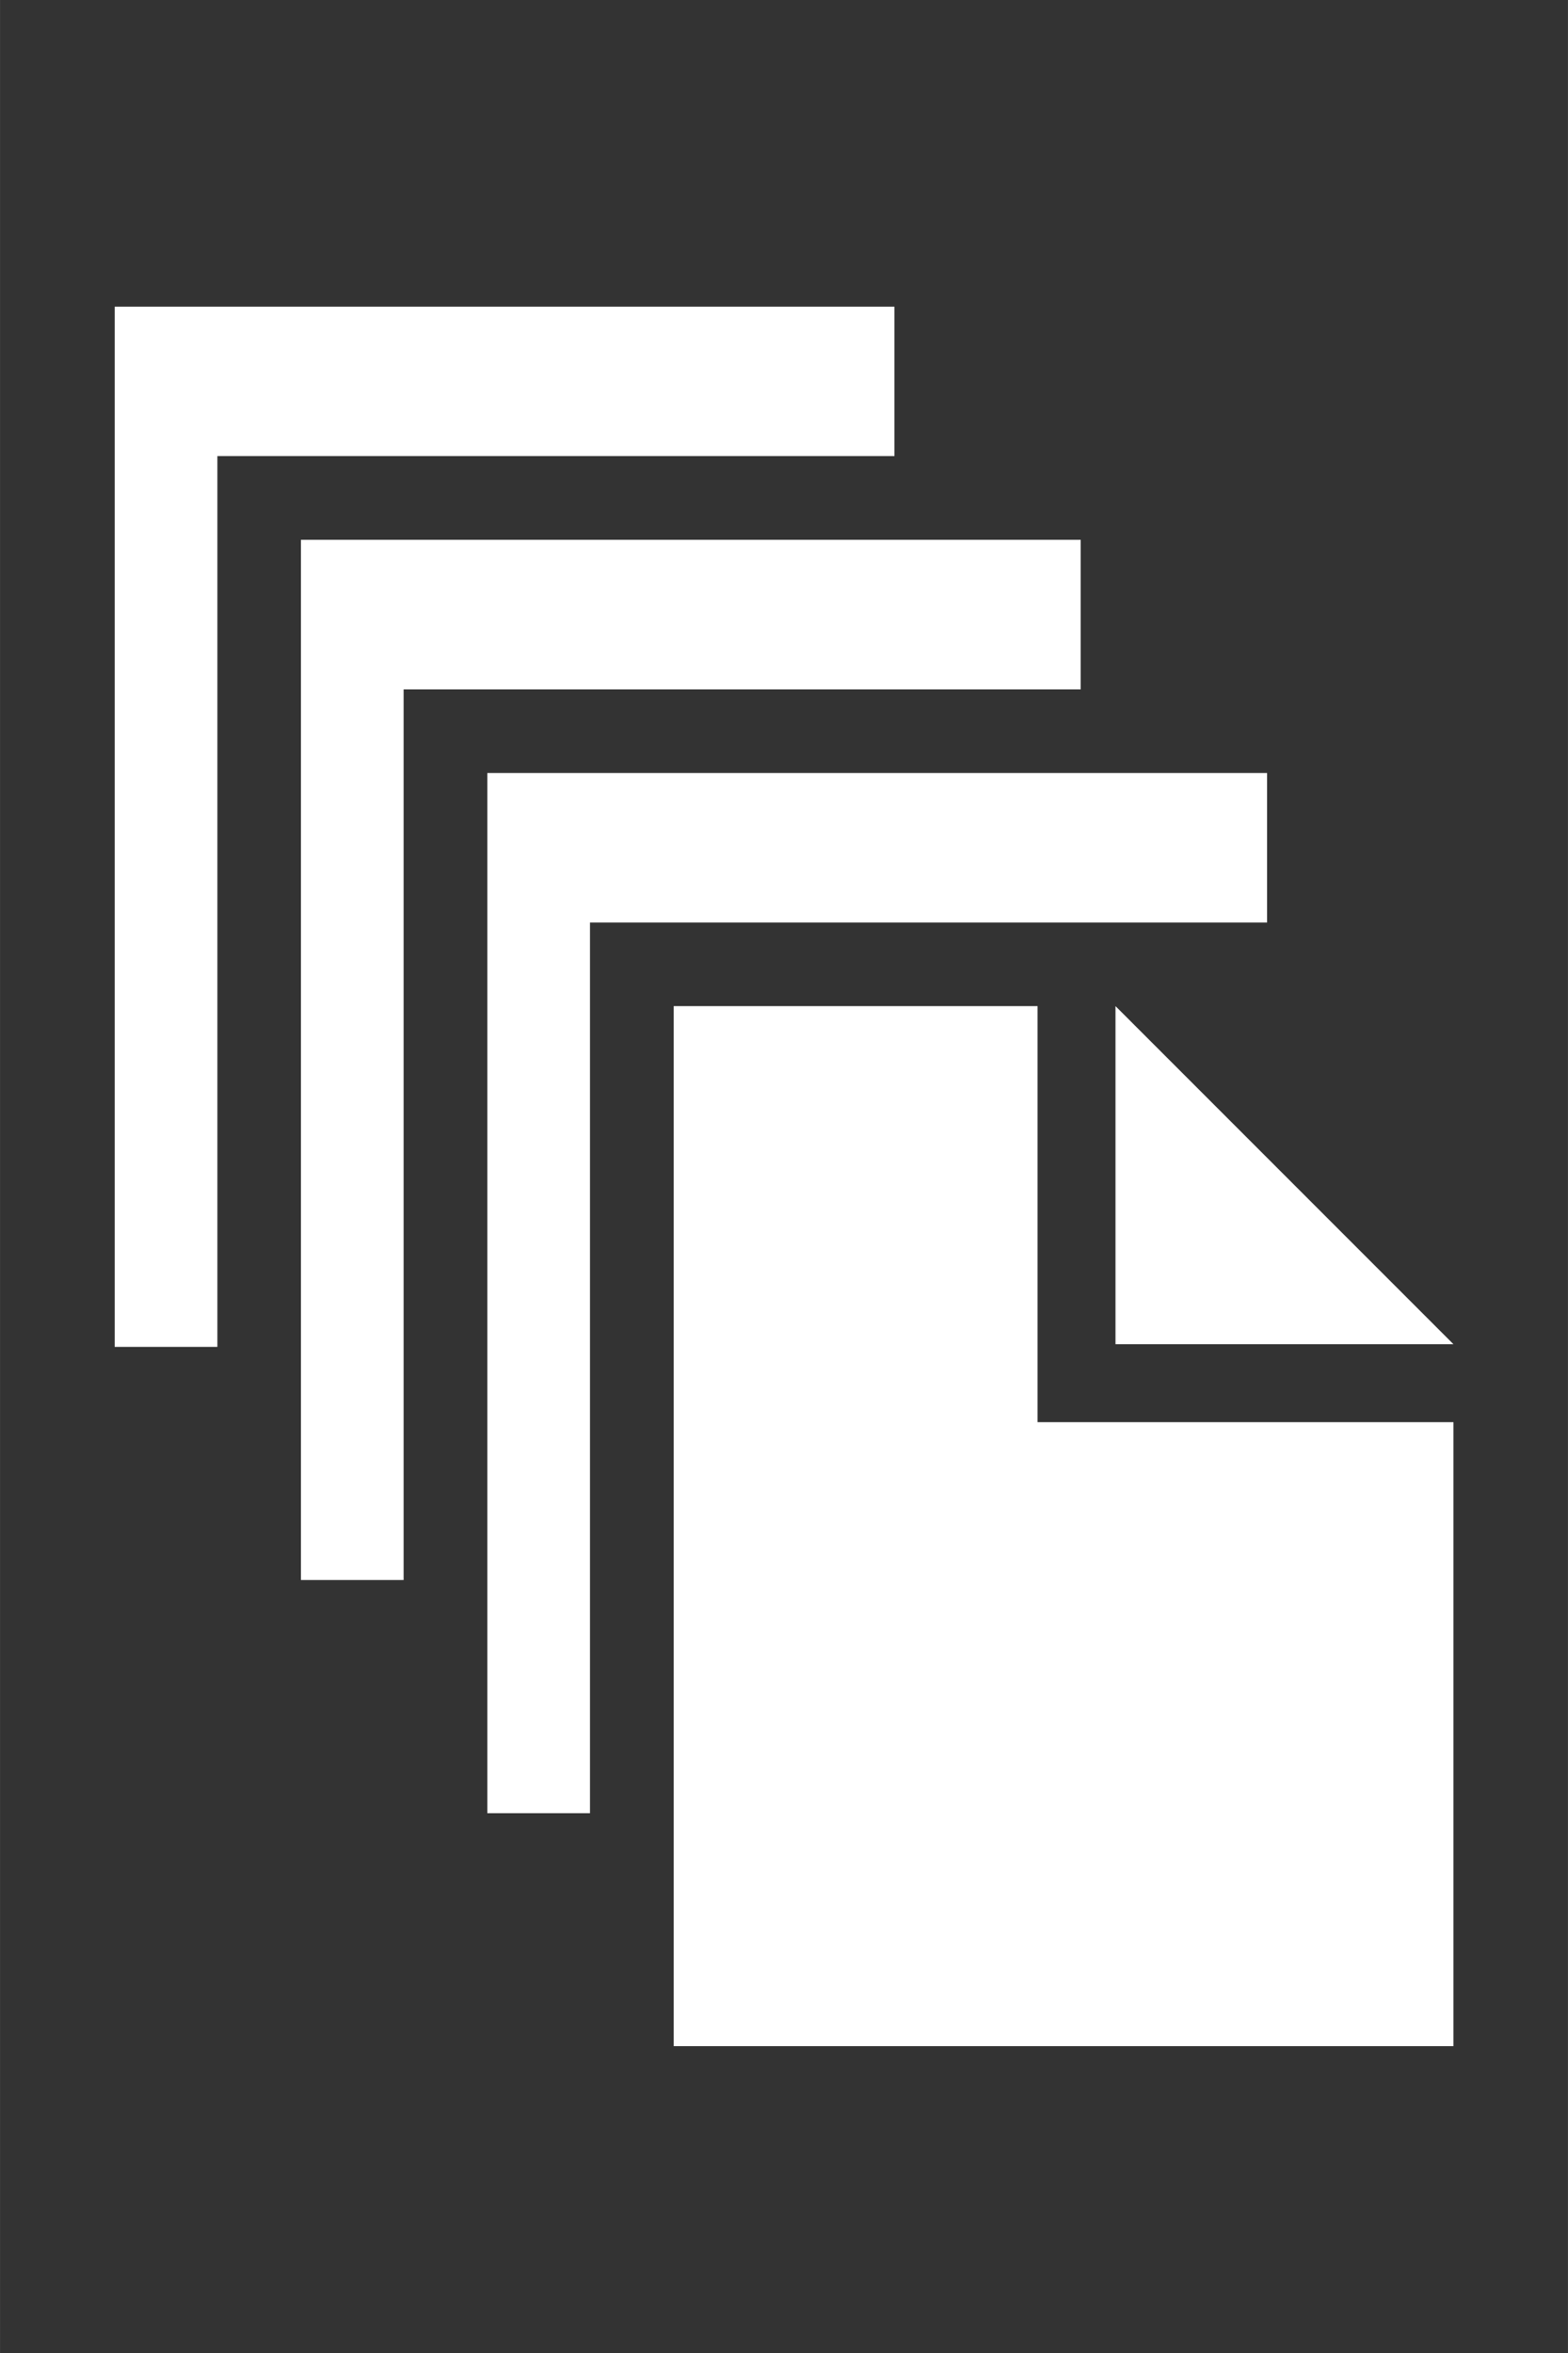 <?xml version="1.0" encoding="UTF-8" standalone="no"?>
<svg xmlns="http://www.w3.org/2000/svg" id="fs-list" version="1.1" viewBox="0 0 10.583 15.875" width="40" height="60">
  <rect x="0" y="0" width="10.583" height="15.875" fill="#333333" stroke="none"/>
  <path id="file1" style="fill:#ffffff;fill-opacity:1;stroke:none" d="M 0.774,2.069 V 9.087 H 1.467 V 3.077 H 6.037 V 2.069 Z"/>
  <path id="file2" style="fill:#ffffff;fill-opacity:1;stroke:none" d="M 2.031,3.642 V 10.66 H 2.724 V 4.651 h 4.57 V 3.642 Z"/>
  <path id="file3" style="fill:#ffffff;fill-opacity:1;stroke:none" d="m 7.529,6.788 2.281,2.281 h -2.281 z m -2.982,0 h 2.456 v 2.807 h 2.807 v 4.21 h -5.263 z"/>
  <path id="file4" style="fill:#ffffff;fill-opacity:1;stroke:none" d="m 3.289,5.215 v 7.018 h 0.693 V 6.224 h 4.57 V 5.215 Z"/>
</svg>
